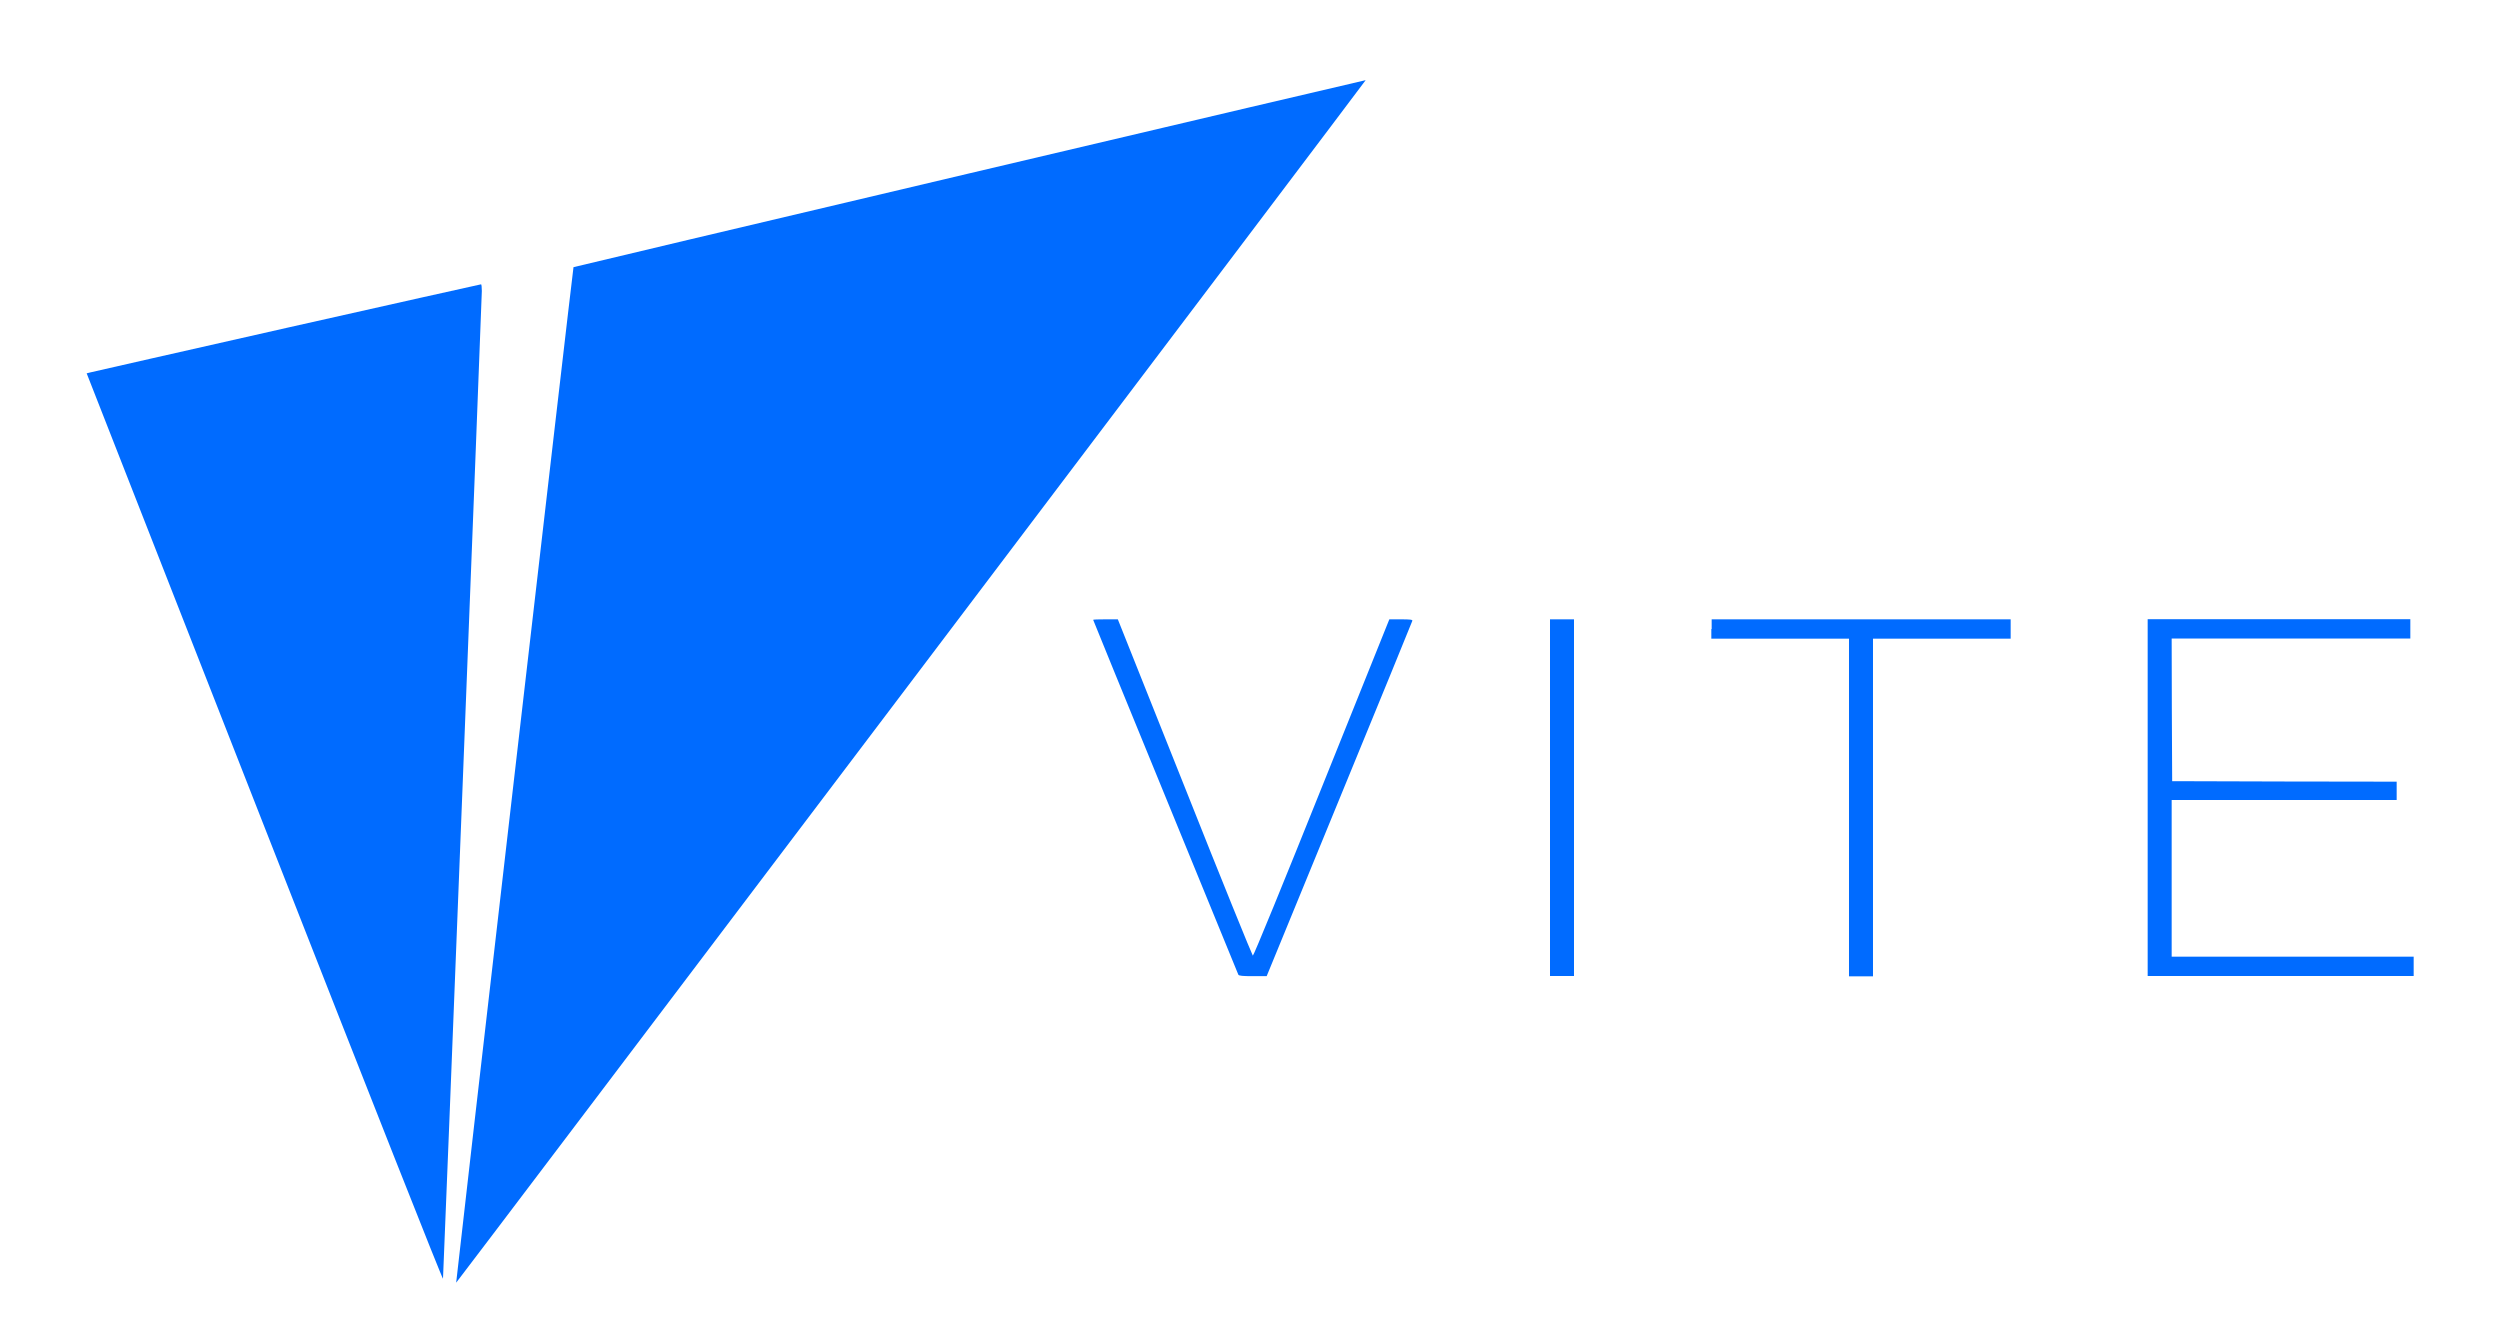 <?xml version="1.0" encoding="utf-8"?>
<!-- Generator: Adobe Illustrator 24.0.1, SVG Export Plug-In . SVG Version: 6.00 Build 0)  -->
<svg version="1.1" id="Layer_1" xmlns="http://www.w3.org/2000/svg" xmlns:xlink="http://www.w3.org/1999/xlink" x="0px" y="0px"
	 viewBox="0 0 150 79.3" style="enable-background:new 0 0 150 79.3;" xml:space="preserve">
<style type="text/css">
	.st0{fill:#006BFF;}
</style>
<g transform="translate(0,700) scale(0.1,-0.1)">
	<path class="st0" d="M581.7,6896c-130.6-30.8-237.5-56.2-237.6-56.3c-0.3-0.3-70.6-609.1-70.4-609.3c0.1-0.1,122.9,162.2,273,360.6
		c150.1,198.4,272.8,360.8,272.7,360.9C819.3,6952,712.4,6926.8,581.7,6896z"/>
	<path class="st0" d="M172.5,6803.4C109,6789,55.8,6777,54.4,6776.6L52,6776l106.8-272.5c65-165.8,106.9-271.8,107-270.7
		c0.3,2.9,23.3,588.1,23.3,592.6c0,2.3-0.2,4.1-0.5,4C288.3,6829.4,236,6817.7,172.5,6803.4z"/>
	<path class="st0" d="M655.9,6628.1c0-0.2,19.5-47.9,43.4-106.2c23.9-58.2,43.5-106.3,43.7-106.7c0.3-0.7,2.7-0.9,8.7-0.9h8.3
		l43.6,106.2c24,58.4,43.7,106.5,43.8,107c0.2,0.7-1.2,0.9-6.8,0.9h-7l-40.6-101c-22.3-55.6-40.8-100.9-41.3-100.8
		c-0.3,0.1-18.8,45.5-40.8,101l-40.2,100.8h-7.4C659.3,6628.4,655.9,6628.3,655.9,6628.1z"/>
	<path class="st0" d="M930,6521.4v-107h7.2h7.2v107v107h-7.2H930V6521.4z"/>
	<path class="st0" d="M1026.8,6622.6v-5.8h41.3h41.3v-101.3v-101.3h7.2h7.2v101.3v101.3h41.3h41.3v5.8v5.8h-89.7h-89.7V6622.6z"/>
	<path class="st0" d="M1288.6,6521.4v-107h79.8h79.8v5.8v5.8h-72.6H1303v47v47h67.5h67.5v5.5v5.5l-67.3,0.1l-67.4,0.2l-0.2,42.8
		l-0.1,42.8h71.6h71.6v5.8v5.8h-78.8h-78.8V6521.4z"/>
</g>
</svg>
